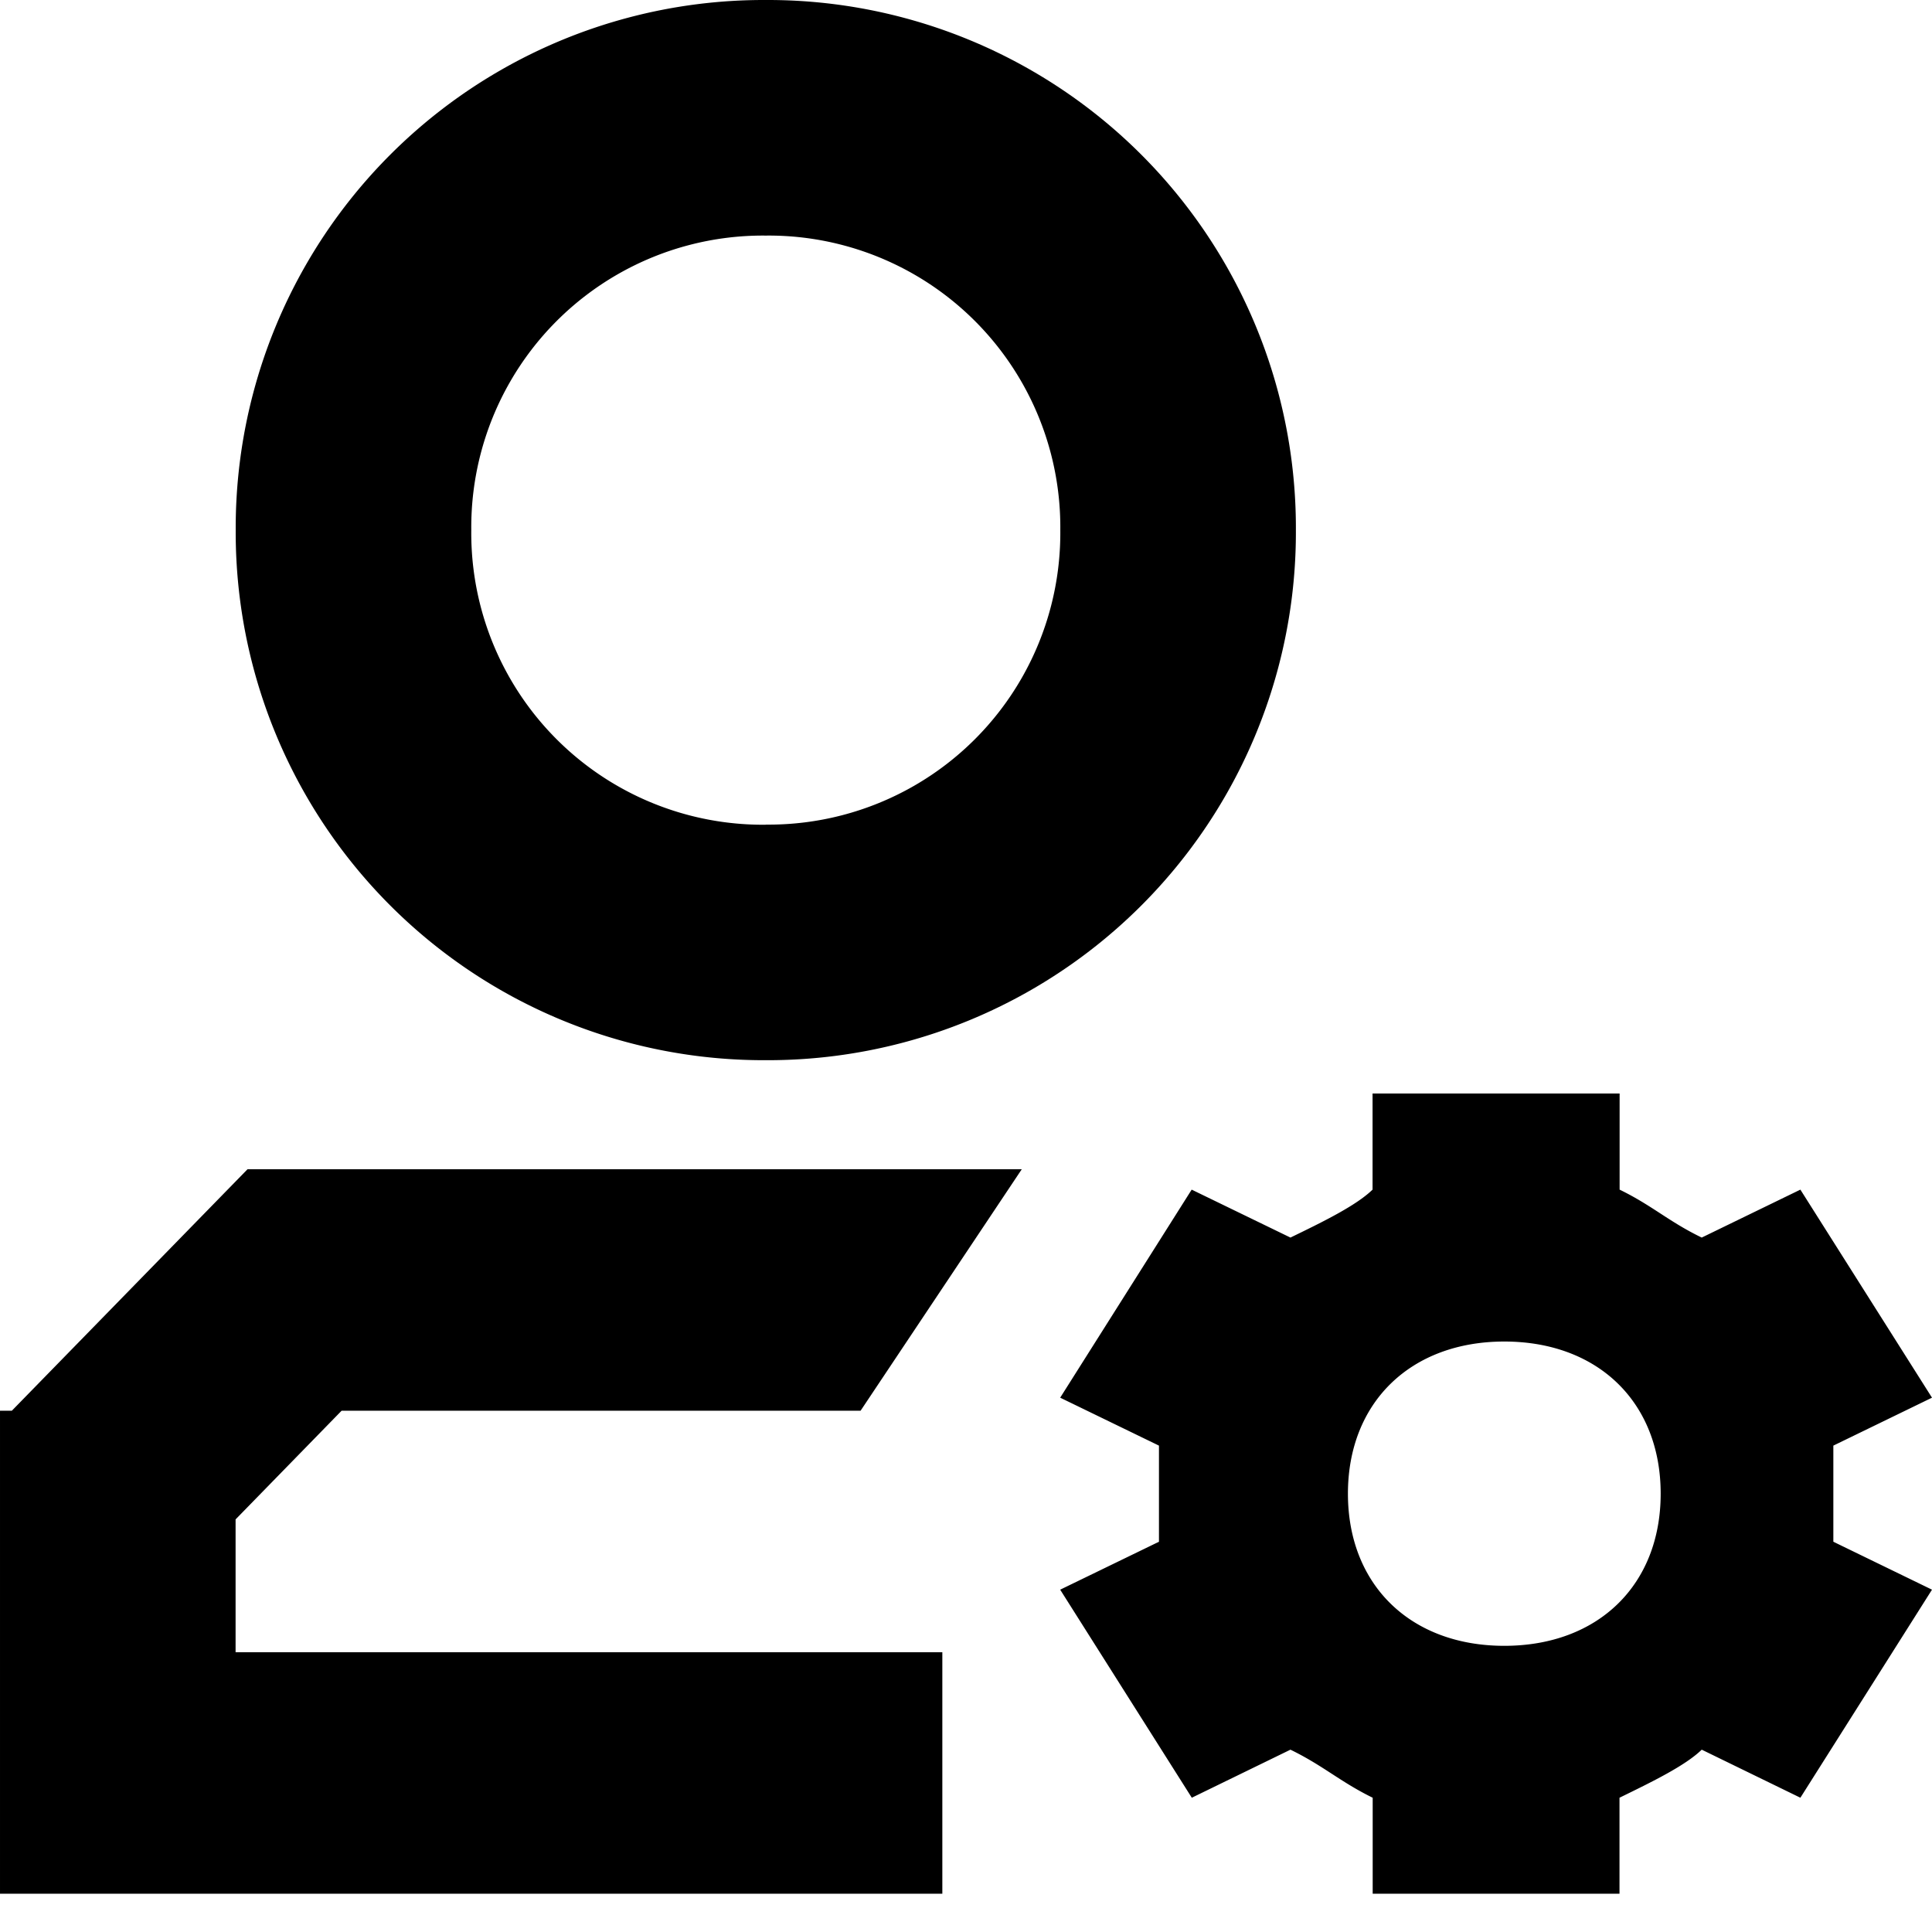<?xml version="1.0" standalone="no"?><!DOCTYPE svg PUBLIC "-//W3C//DTD SVG 1.1//EN" "http://www.w3.org/Graphics/SVG/1.1/DTD/svg11.dtd"><svg class="icon" width="16px" height="16.00px" viewBox="0 0 1024 1024" version="1.1" xmlns="http://www.w3.org/2000/svg"><path  d="M131.201 619.713l-124.928 128H0.001v255.999h499.455v-128H124.865v-70.4l56.192-57.6h275.071l85.44-128zM405.824 437.121a154.56 154.56 0 0 1-156.032-156.16 154.56 154.56 0 0 1 156.032-156.096 154.56 154.56 0 0 1 156.16 156.16 154.56 154.56 0 0 1-156.16 156.032m281.023-156.096A279.807 279.807 0 0 0 405.888 0.003a279.807 279.807 0 0 0-280.959 280.959 279.807 279.807 0 0 0 280.959 280.959 279.807 279.807 0 0 0 280.959-280.959M797.311 872.32c-49.664 0-82.88-32.256-82.88-80.64s33.28-80.64 82.88-80.64c49.728 0 82.88 32.256 82.88 80.64s-33.152 80.64-82.88 80.64z m174.4-106.112L1023.999 740.801 954.239 630.529l-52.288 25.408c-17.472-8.448-26.176-16.96-43.52-25.408V579.585H727.487v50.944c-8.704 8.448-26.112 16.96-43.52 25.408l-52.352-25.408L561.92 740.801l52.352 25.408v50.944l-52.352 25.408 69.76 110.272 52.288-25.472c17.472 8.512 26.24 16.96 43.584 25.472V1003.712h130.816v-50.88c17.408-8.512 34.816-16.96 43.584-25.472l52.288 25.472L1023.999 842.56l-52.288-25.408v-50.944z" /></svg>
